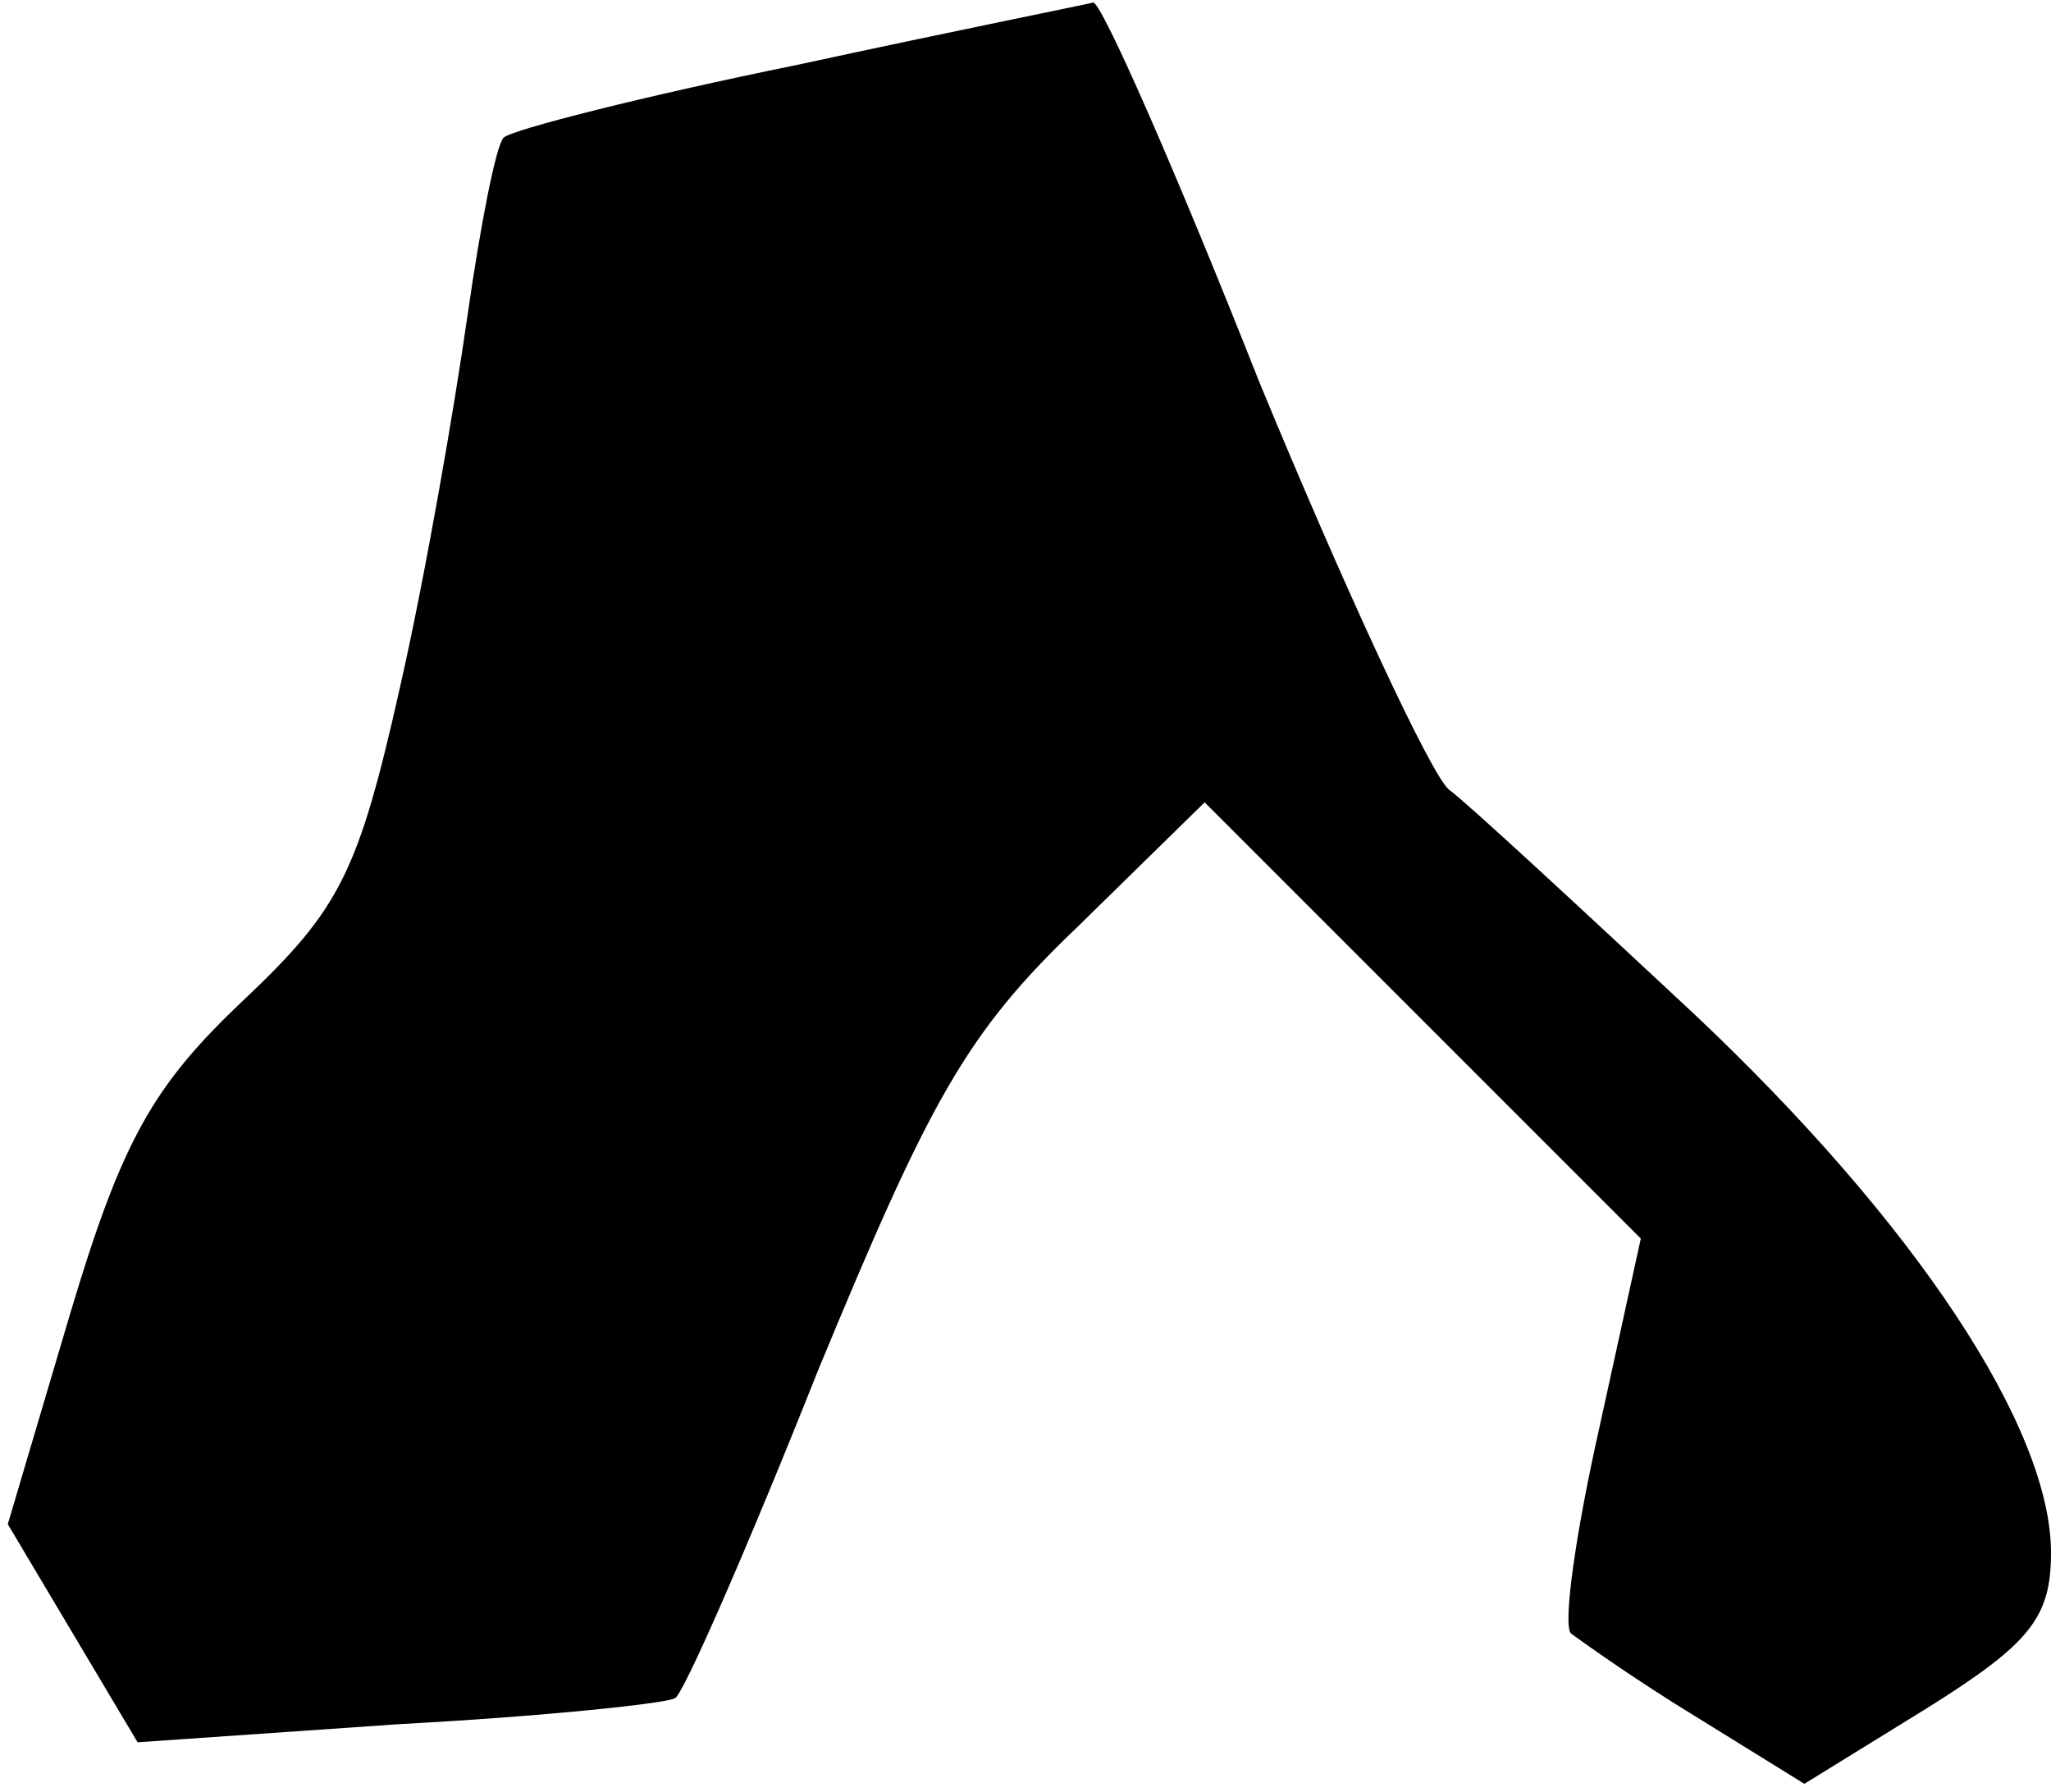 <?xml version="1.0" standalone="no"?>
<!DOCTYPE svg PUBLIC "-//W3C//DTD SVG 20010904//EN"
 "http://www.w3.org/TR/2001/REC-SVG-20010904/DTD/svg10.dtd">
<svg version="1.0" xmlns="http://www.w3.org/2000/svg"
 width="79pt" height="69pt" viewBox="0 0 79 69"
 preserveAspectRatio="xMidYMid meet">
<g transform="translate(0,69) scale(0.1,-0.1)"
fill="#000000" stroke="none">
<path fill="#000000" stroke="none" d="M307 665 c-59 -12 -110 -25 -113 -28
-3 -3 -9 -34 -14 -69 -5 -35 -16 -99 -26 -143 -16 -71 -23 -85 -60 -120 -35
-33 -47 -54 -67 -121 l-24 -81 25 -42 25 -42 101 7 c56 3 103 8 106 10 3 1 28
58 55 126 43 104 57 130 100 171 l49 48 84 -84 84 -84 -16 -73 c-9 -40 -14
-75 -11 -79 4 -3 25 -18 48 -32 l42 -26 47 29 c40 25 48 35 48 60 0 48 -52
127 -138 208 -44 41 -86 80 -94 86 -7 6 -40 77 -73 157 -32 81 -61 147 -64
146 -4 -1 -54 -11 -114 -24z"/>
</g>
</svg>
